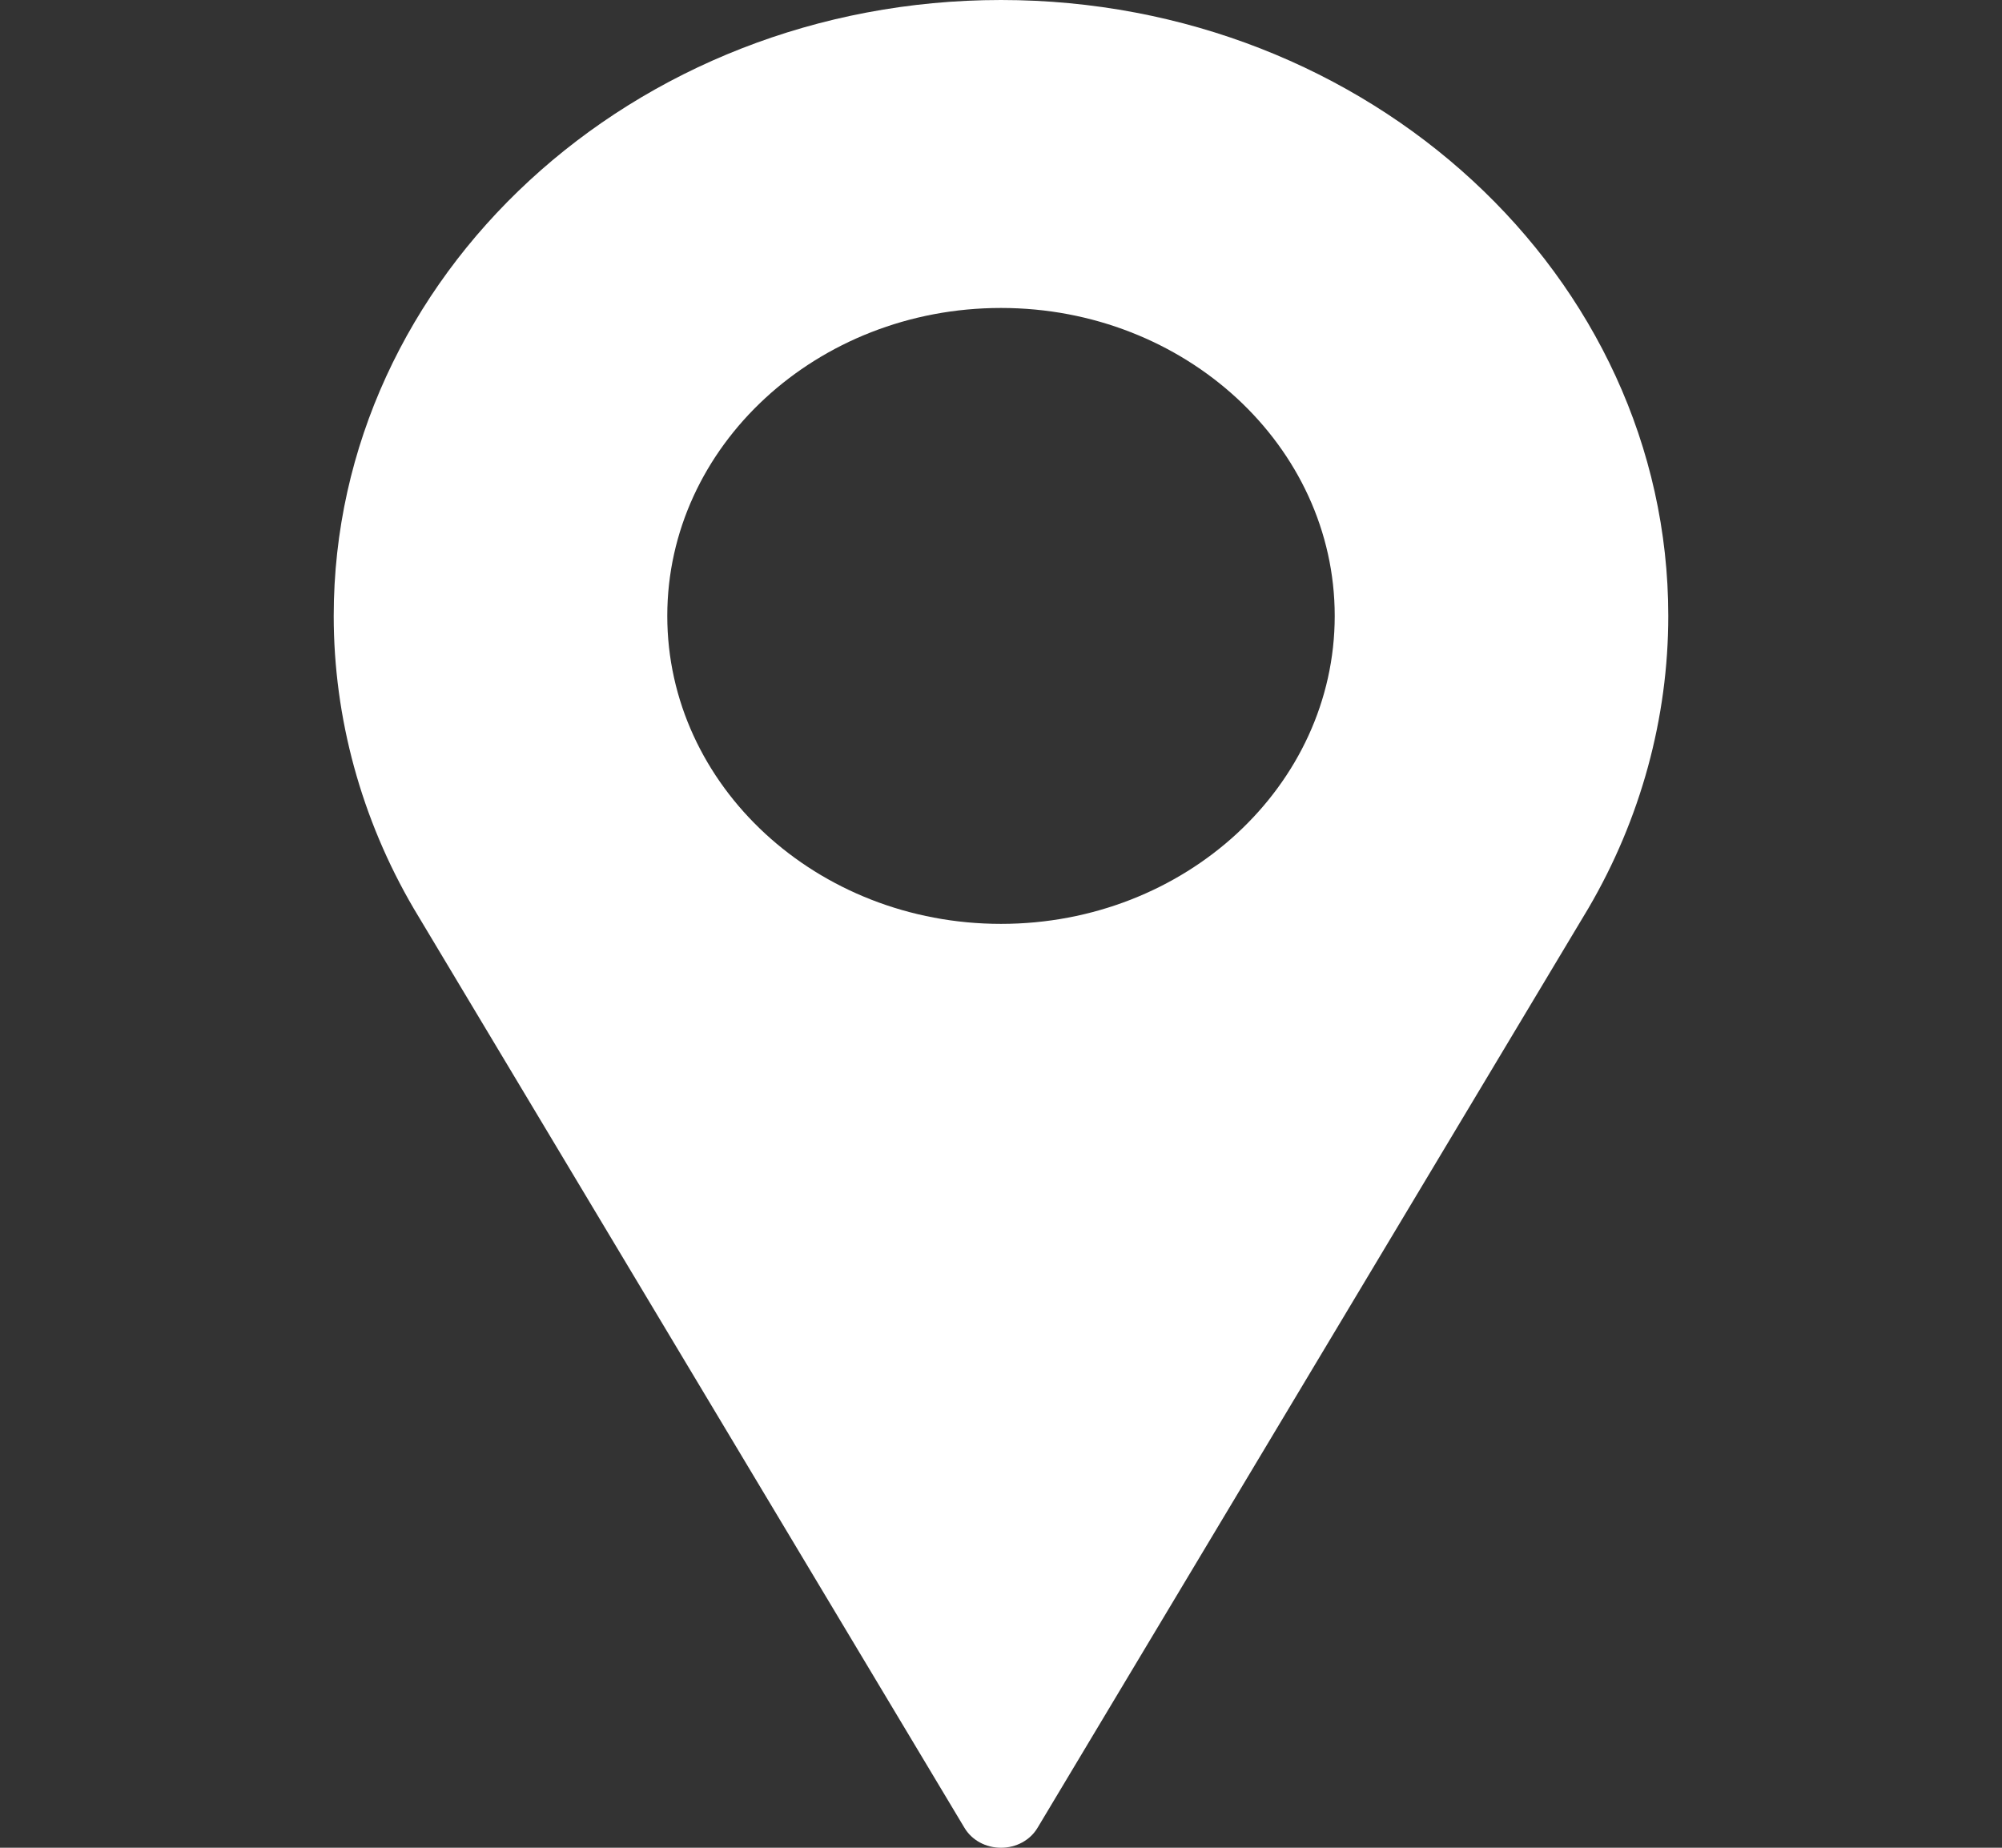 <svg width="13" height="12" viewBox="0 0 13 12" fill="none" xmlns="http://www.w3.org/2000/svg">
<rect x="0" y="0" width="13" height="12" fill="#333333" stroke="none"/>
<path d="M6.5 0C4.111 0 2.167 1.794 2.167 4C2.167 4.662 2.346 5.319 2.687 5.901L6.263 11.871C6.311 11.951 6.401 12 6.5 12C6.599 12 6.689 11.951 6.737 11.871L10.314 5.899C10.654 5.319 10.833 4.662 10.833 4C10.833 1.794 8.889 0 6.5 0ZM6.5 6C5.305 6 4.333 5.103 4.333 4C4.333 2.897 5.305 2 6.5 2C7.695 2 8.667 2.897 8.667 4C8.667 5.103 7.695 6 6.5 6Z" fill="white"/>
</svg>
